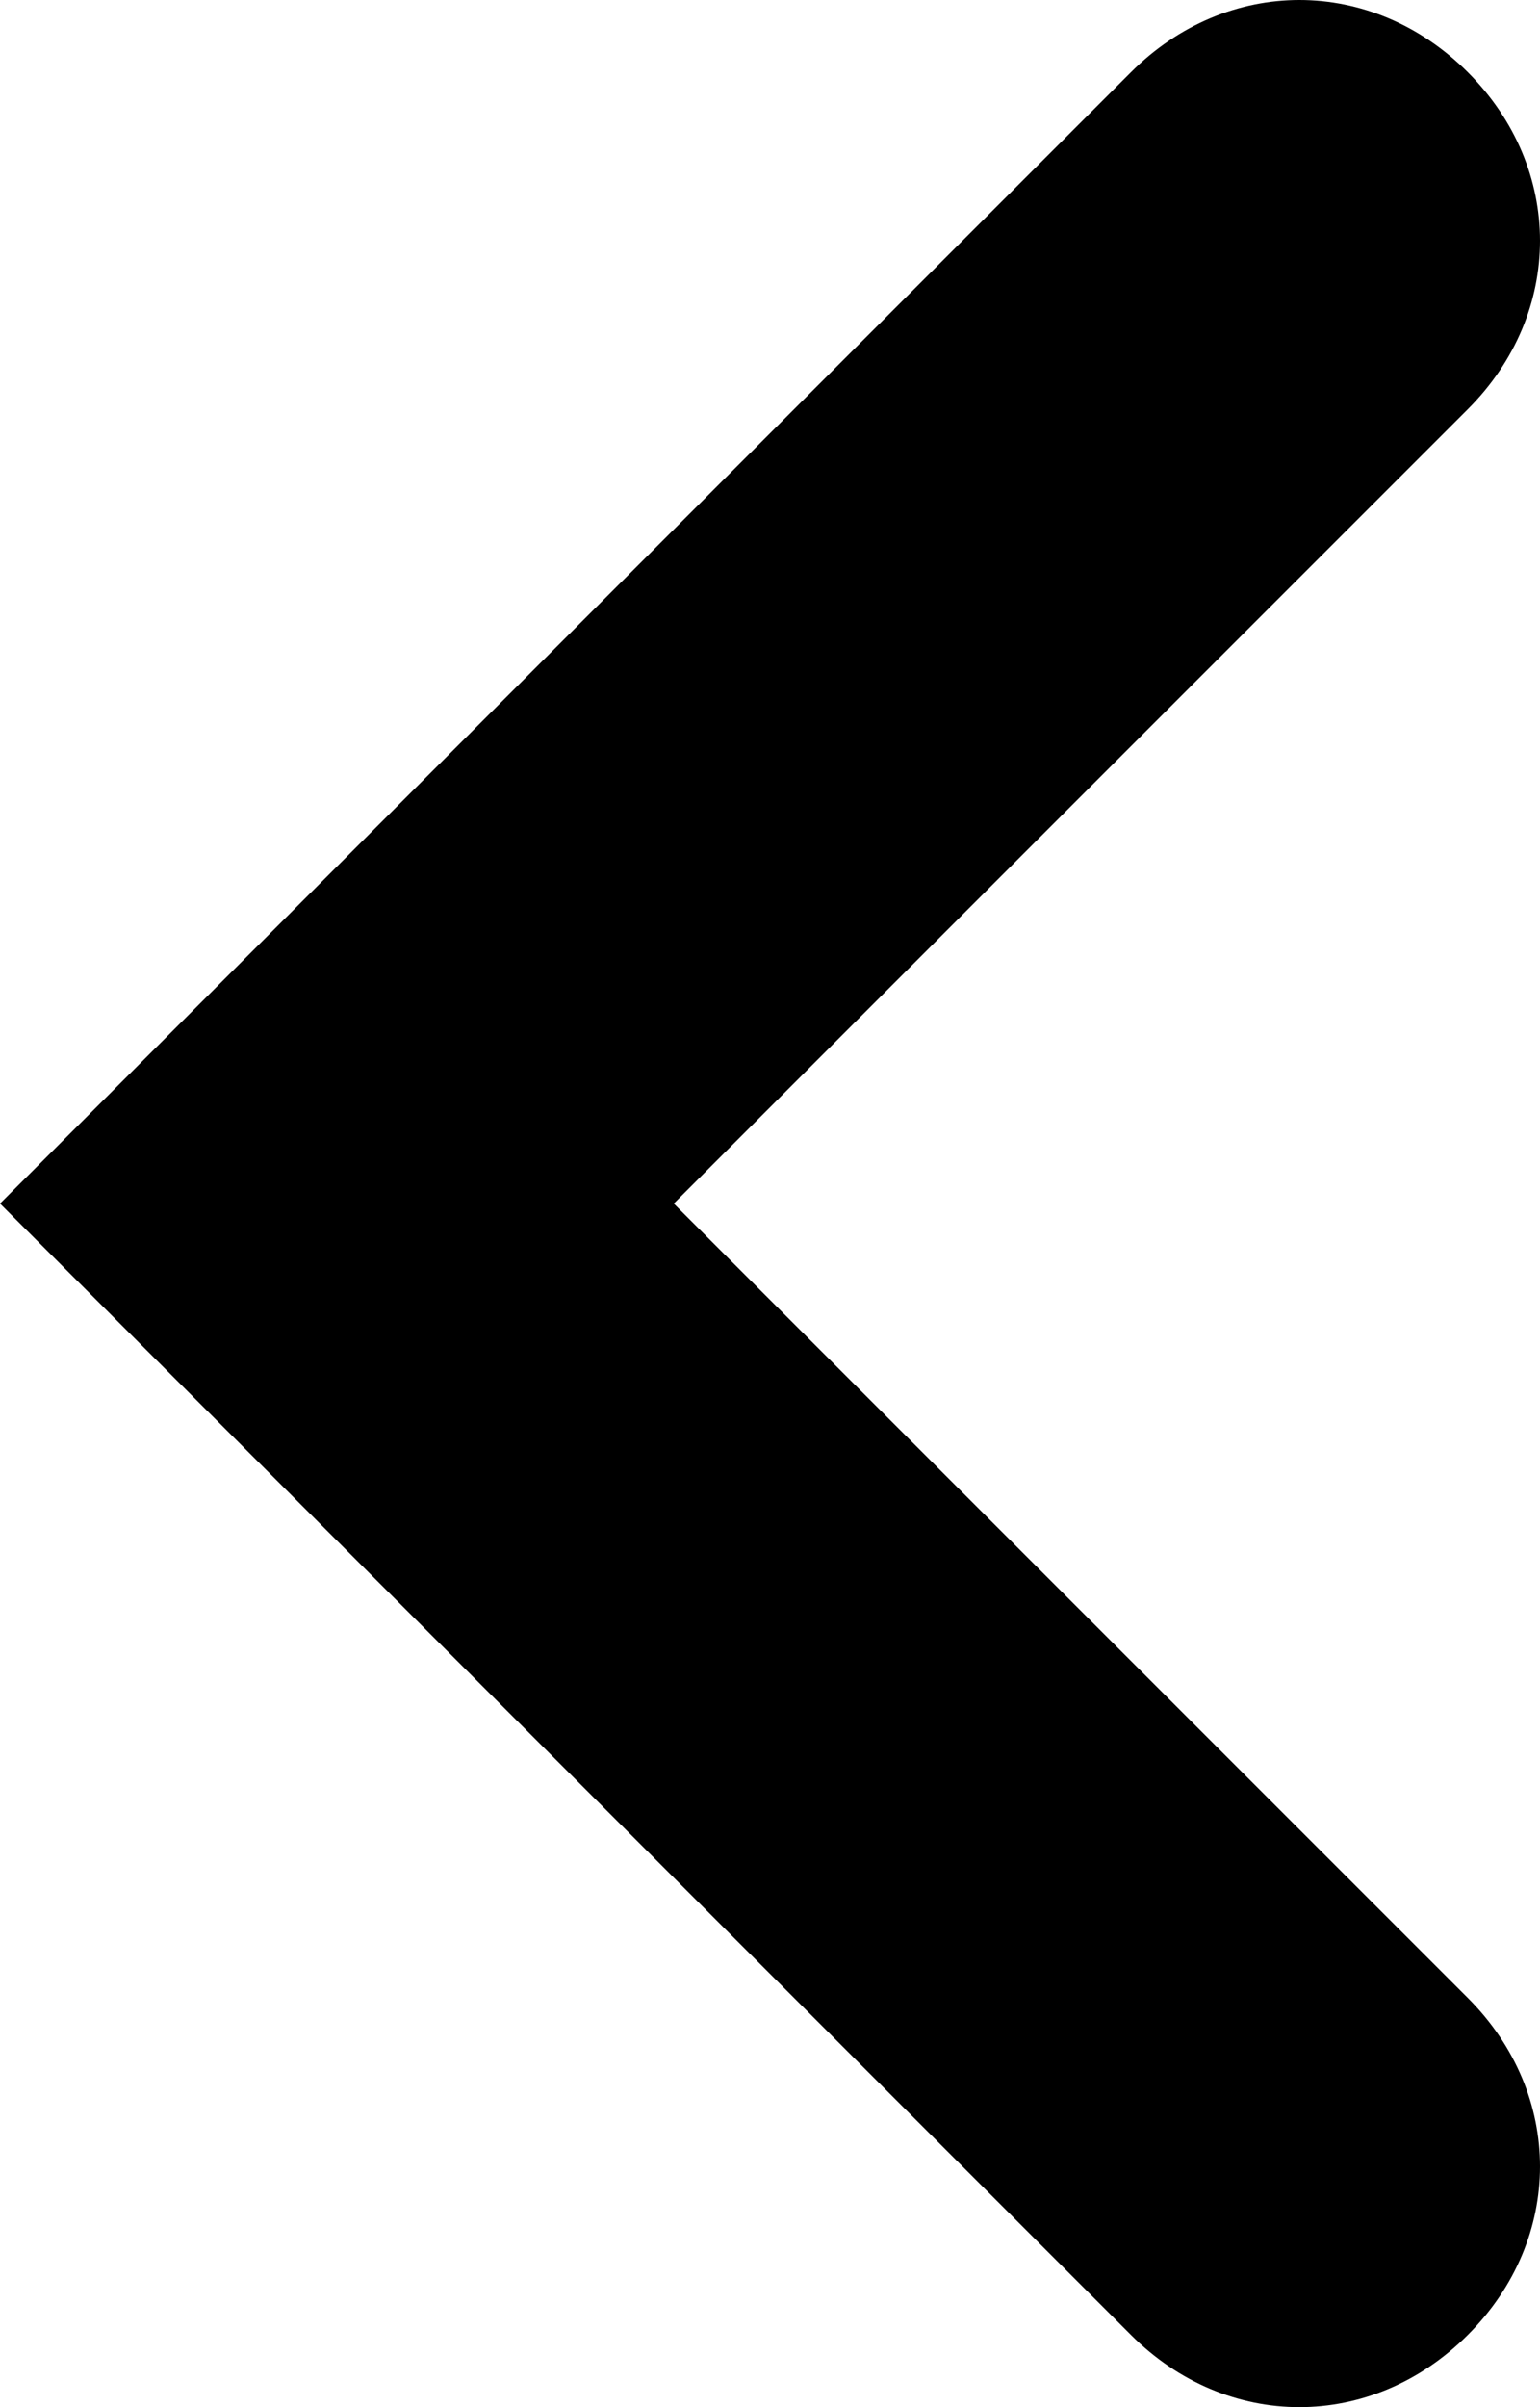 <?xml version="1.0" encoding="utf-8"?>
<!-- Generator: Adobe Illustrator 18.1.1, SVG Export Plug-In . SVG Version: 6.00 Build 0)  -->
<svg version="1.1" xmlns="http://www.w3.org/2000/svg" xmlns:xlink="http://www.w3.org/1999/xlink" x="0px" y="0px"
	 viewBox="0 0 6.4 10" enable-background="new 0 0 6.4 10" xml:space="preserve">
<g id="MouseOff">
	<path fill-rule="evenodd" clip-rule="evenodd" d="M4.7,9.7L0,5l4.7-4.7c0.4-0.4,1-0.4,1.4,0c0.4,0.4,0.4,1,0,1.4L2.8,5l3.3,3.3
		c0.4,0.4,0.4,1,0,1.4C5.7,10.1,5.1,10.1,4.7,9.7z"/>
</g>
<g id="MouseOver" display="none">
</g>
</svg>
